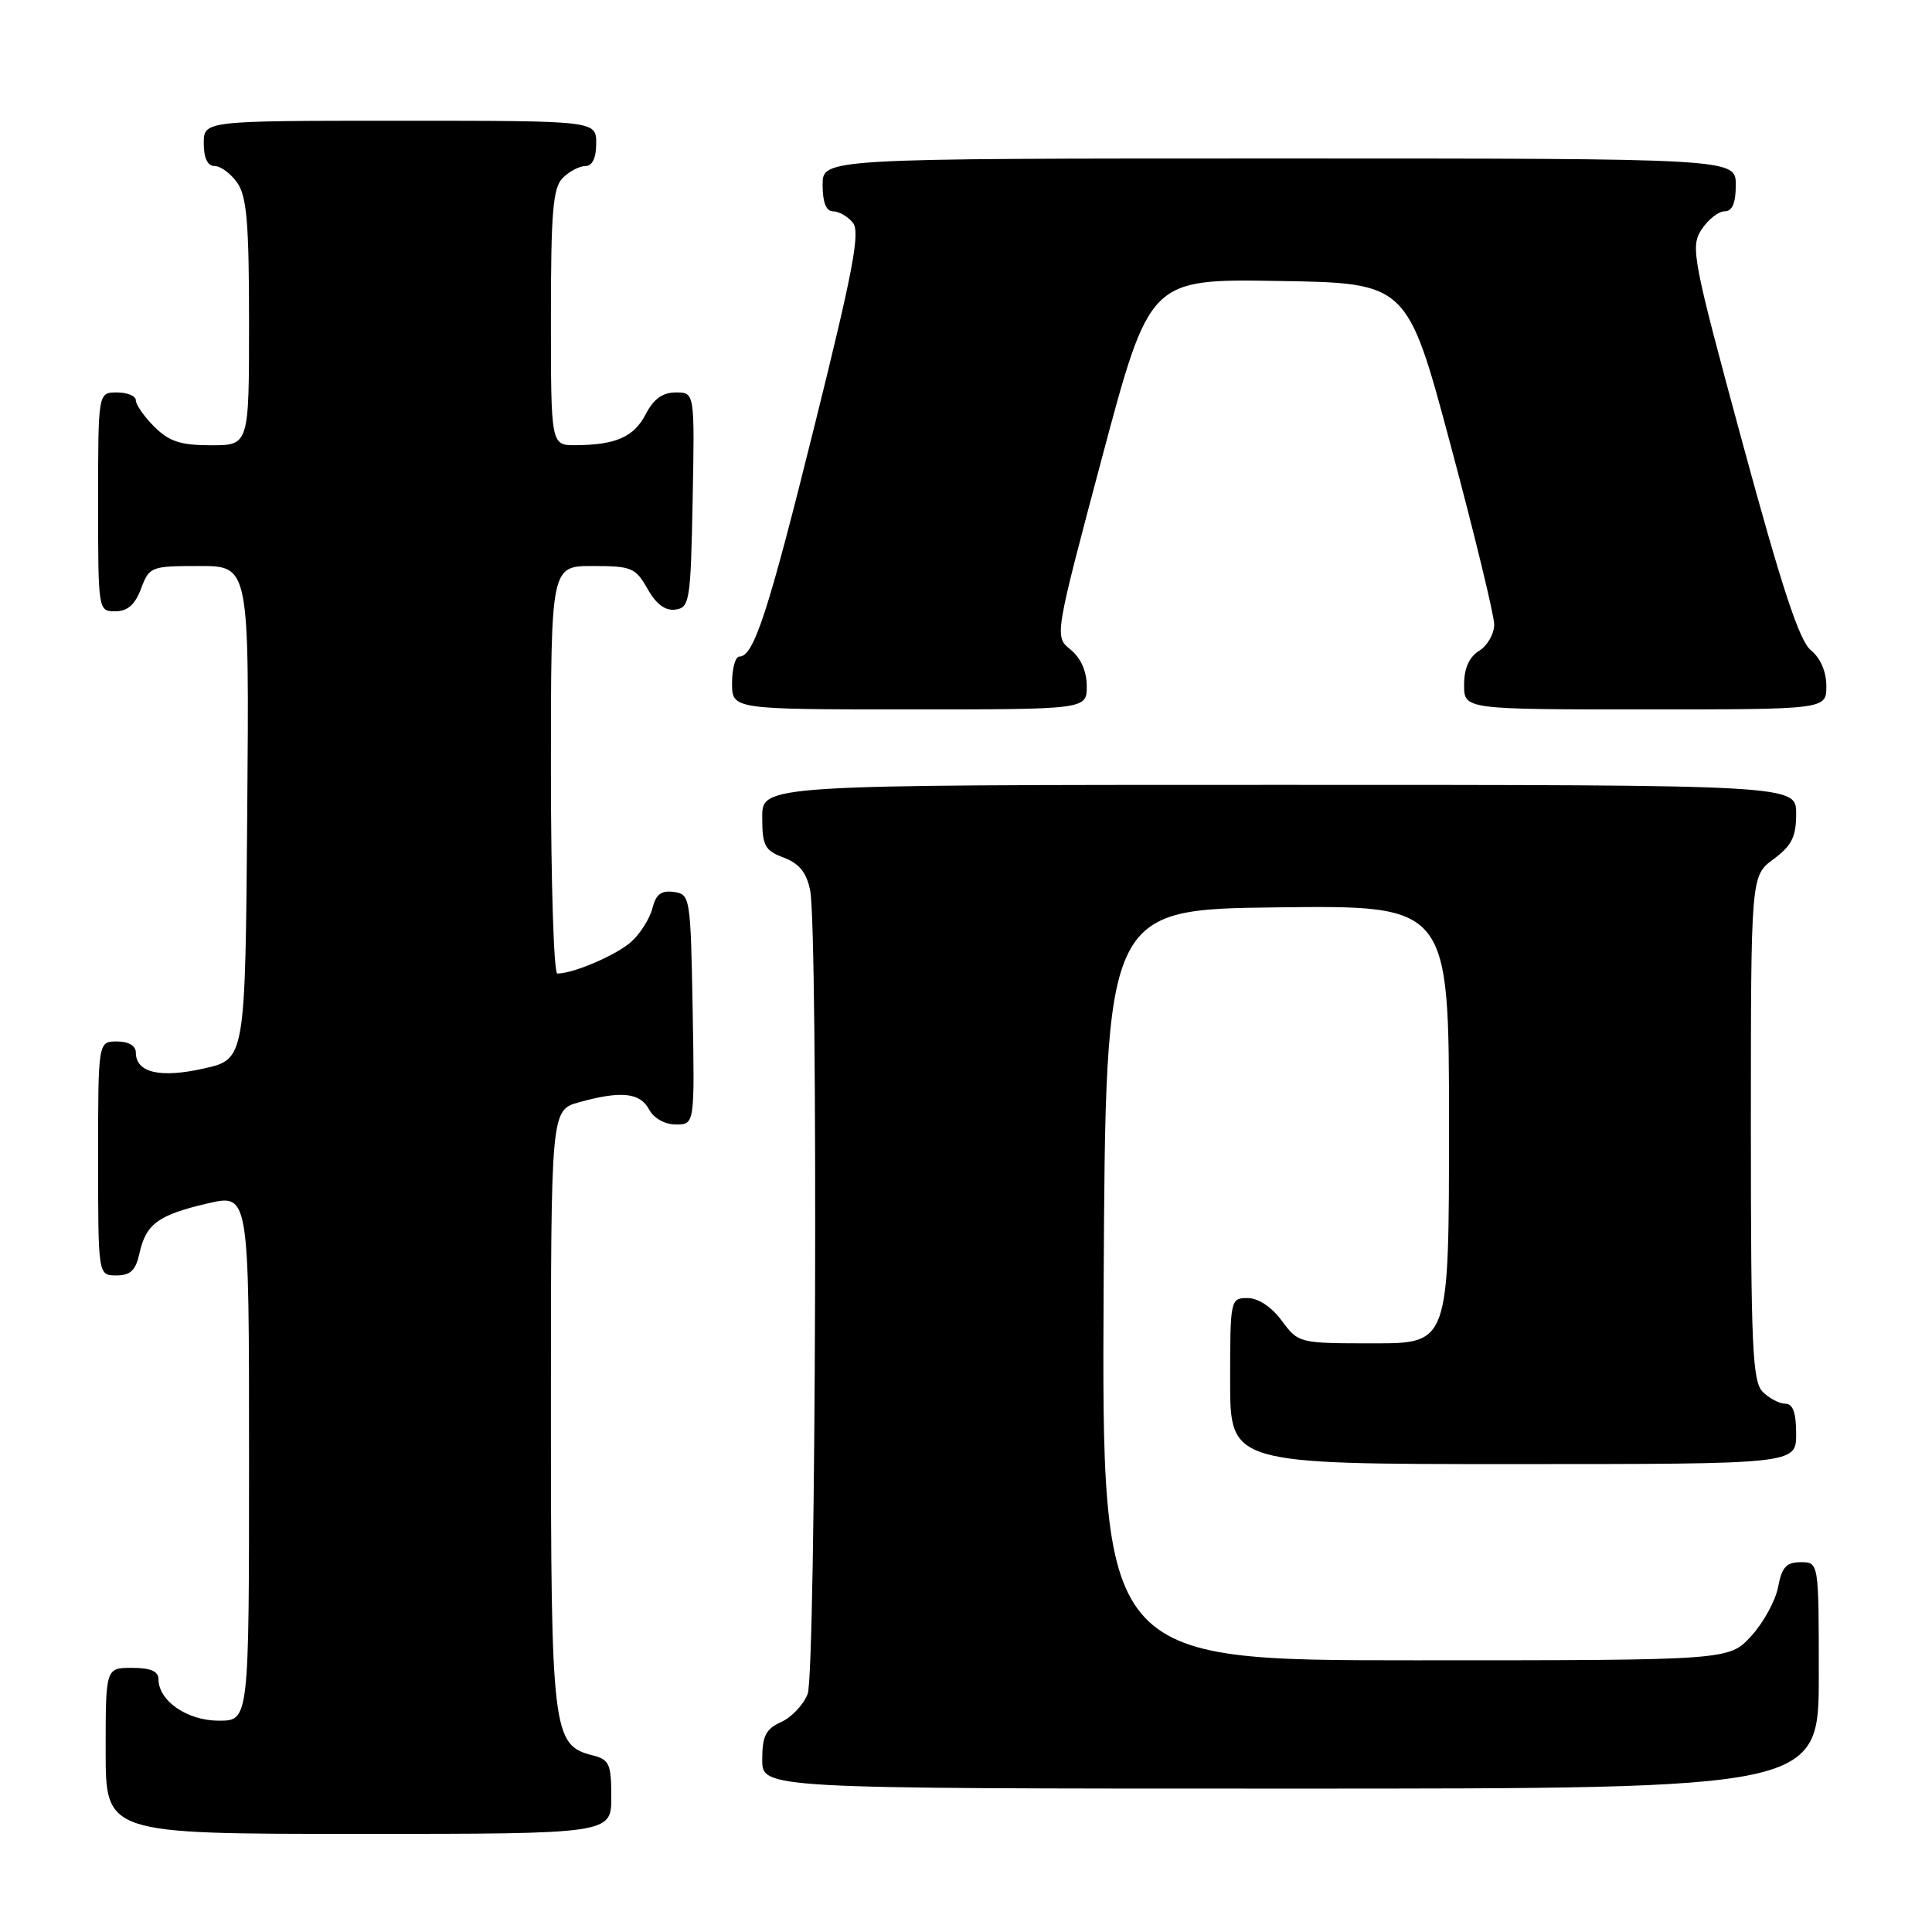 <?xml version="1.0" encoding="UTF-8" standalone="no"?>
<!DOCTYPE svg PUBLIC "-//W3C//DTD SVG 1.1//EN" "http://www.w3.org/Graphics/SVG/1.1/DTD/svg11.dtd" >
<svg xmlns="http://www.w3.org/2000/svg" xmlns:xlink="http://www.w3.org/1999/xlink" version="1.1" viewBox="0 0 256 256">
 <g >
 <path fill="currentColor"
d=" M 81.00 238.11 C 81.00 233.73 80.74 233.15 78.52 232.59 C 73.21 231.26 73.00 229.53 73.00 186.60 C 73.00 147.09 73.00 147.09 76.75 146.05 C 82.30 144.51 84.80 144.77 86.00 147.00 C 86.63 148.18 88.09 149.00 89.56 149.00 C 92.05 149.00 92.05 149.00 91.78 133.75 C 91.51 118.87 91.45 118.49 89.29 118.19 C 87.63 117.95 86.91 118.50 86.45 120.34 C 86.11 121.70 84.86 123.69 83.67 124.77 C 81.71 126.54 75.99 129.00 73.85 129.00 C 73.38 129.00 73.00 116.85 73.00 102.00 C 73.00 75.00 73.00 75.00 78.55 75.00 C 83.68 75.00 84.22 75.23 85.80 78.02 C 86.94 80.06 88.15 80.96 89.50 80.77 C 91.38 80.52 91.52 79.63 91.78 66.25 C 92.05 52.00 92.05 52.00 89.55 52.00 C 87.81 52.00 86.60 52.87 85.57 54.87 C 84.00 57.90 81.60 58.96 76.25 58.99 C 73.00 59.00 73.00 59.00 73.00 42.07 C 73.00 28.02 73.27 24.88 74.57 23.57 C 75.44 22.71 76.79 22.00 77.57 22.00 C 78.49 22.00 79.00 20.93 79.00 19.00 C 79.00 16.00 79.00 16.00 53.00 16.00 C 27.00 16.00 27.00 16.00 27.00 19.00 C 27.00 20.95 27.51 22.00 28.44 22.00 C 29.24 22.00 30.59 23.00 31.44 24.22 C 32.70 26.01 33.00 29.61 33.00 42.72 C 33.00 59.00 33.00 59.00 27.95 59.00 C 23.93 59.00 22.41 58.50 20.45 56.55 C 19.10 55.20 18.00 53.62 18.00 53.05 C 18.00 52.47 16.88 52.00 15.50 52.00 C 13.00 52.00 13.00 52.00 13.00 66.50 C 13.00 80.93 13.01 81.00 15.28 81.00 C 16.90 81.00 17.89 80.13 18.69 78.00 C 19.79 75.08 20.01 75.00 26.43 75.00 C 33.03 75.00 33.03 75.00 32.76 107.67 C 32.50 140.35 32.50 140.35 27.02 141.58 C 21.21 142.89 18.00 142.14 18.00 139.46 C 18.00 138.57 17.03 138.00 15.50 138.00 C 13.00 138.00 13.00 138.00 13.00 153.50 C 13.00 169.00 13.00 169.00 15.42 169.00 C 17.28 169.00 17.99 168.33 18.48 166.07 C 19.34 162.17 20.98 160.98 27.51 159.46 C 33.00 158.18 33.00 158.18 33.00 193.09 C 33.00 228.00 33.00 228.00 29.00 228.00 C 24.81 228.00 21.00 225.38 21.00 222.50 C 21.00 221.45 19.94 221.00 17.50 221.00 C 14.00 221.00 14.00 221.00 14.00 232.00 C 14.00 243.00 14.00 243.00 47.50 243.00 C 81.00 243.00 81.00 243.00 81.00 238.11 Z  M 241.00 222.00 C 241.00 207.00 241.00 207.00 238.61 207.00 C 236.70 207.00 236.10 207.66 235.61 210.28 C 235.27 212.09 233.67 215.01 232.05 216.78 C 229.11 220.00 229.11 220.00 187.55 220.00 C 145.98 220.00 145.98 220.00 146.24 170.25 C 146.50 120.50 146.50 120.50 169.25 120.23 C 192.00 119.96 192.00 119.96 192.00 148.98 C 192.00 178.00 192.00 178.00 182.03 178.00 C 172.11 178.00 172.05 177.98 169.84 175.00 C 168.49 173.17 166.72 172.00 165.31 172.00 C 163.04 172.00 163.00 172.17 163.00 183.00 C 163.00 194.00 163.00 194.00 200.50 194.00 C 238.00 194.00 238.00 194.00 238.00 190.00 C 238.00 187.20 237.57 186.00 236.57 186.00 C 235.79 186.00 234.44 185.29 233.57 184.43 C 232.21 183.06 232.00 178.49 232.00 149.46 C 232.00 116.06 232.00 116.06 235.00 113.84 C 237.42 112.05 238.00 110.89 238.00 107.81 C 238.00 104.00 238.00 104.00 169.50 104.00 C 101.00 104.00 101.00 104.00 101.00 108.28 C 101.00 112.07 101.33 112.69 103.85 113.64 C 105.91 114.42 106.87 115.61 107.35 117.98 C 108.42 123.33 108.12 221.56 107.02 224.45 C 106.48 225.86 104.91 227.54 103.52 228.17 C 101.46 229.11 101.00 230.03 101.00 233.16 C 101.00 237.00 101.00 237.00 171.00 237.00 C 241.00 237.00 241.00 237.00 241.00 222.00 Z  M 144.00 90.91 C 144.00 88.96 143.21 87.18 141.86 86.08 C 139.71 84.35 139.71 84.35 146.02 60.65 C 152.34 36.95 152.34 36.95 169.40 37.23 C 186.47 37.50 186.47 37.50 192.22 59.00 C 195.39 70.83 197.98 81.51 197.99 82.74 C 197.99 83.97 197.10 85.55 196.00 86.23 C 194.66 87.07 194.00 88.56 194.00 90.74 C 194.00 94.00 194.00 94.00 218.00 94.00 C 242.00 94.00 242.00 94.00 242.00 90.91 C 242.00 89.00 241.22 87.19 239.95 86.16 C 238.43 84.93 236.10 77.87 230.89 58.67 C 224.26 34.25 223.97 32.70 225.46 30.42 C 226.33 29.09 227.71 28.00 228.52 28.00 C 229.54 28.00 230.00 26.92 230.00 24.50 C 230.00 21.00 230.00 21.00 169.50 21.00 C 109.00 21.00 109.00 21.00 109.00 24.50 C 109.00 26.81 109.47 28.00 110.38 28.00 C 111.14 28.00 112.31 28.67 113.00 29.50 C 114.01 30.72 113.08 35.69 107.97 56.25 C 101.79 81.14 99.89 87.00 97.97 87.00 C 97.44 87.00 97.00 88.58 97.00 90.50 C 97.00 94.00 97.00 94.00 120.50 94.00 C 144.00 94.00 144.00 94.00 144.00 90.91 Z "/>
</g>
</svg>
